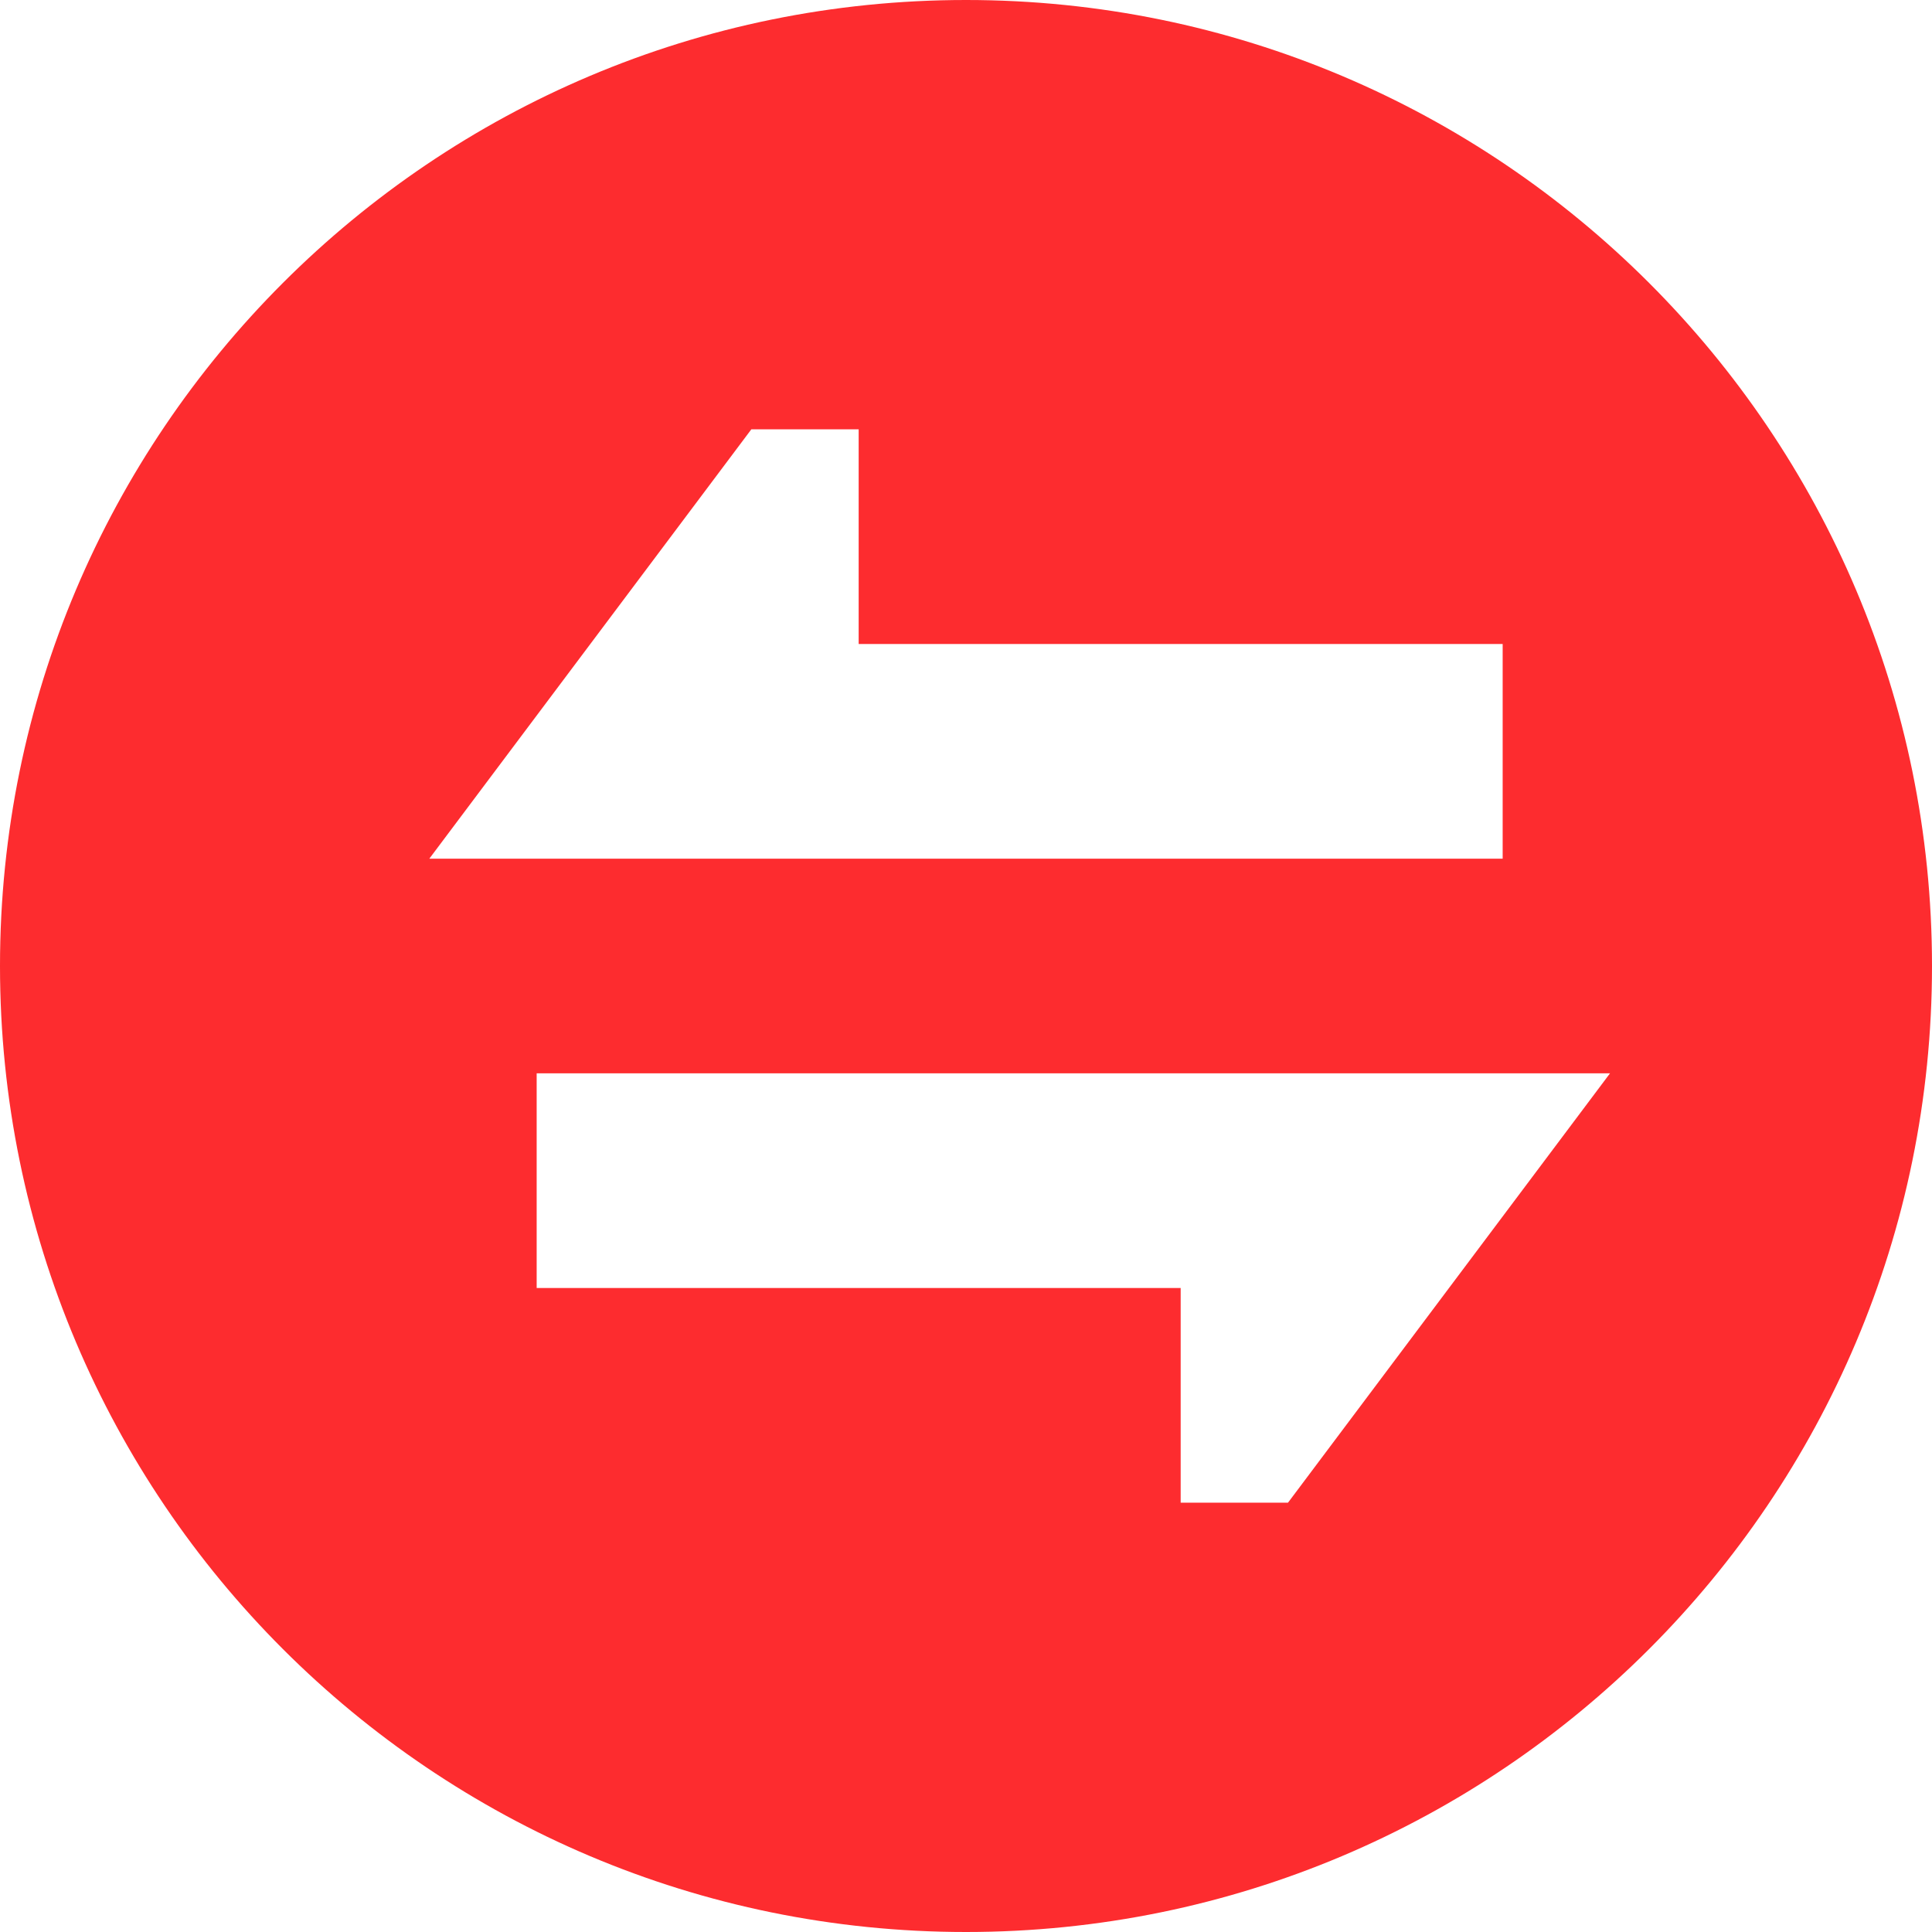 <?xml version="1.0" encoding="UTF-8"?>
<svg width="18px" height="18px" viewBox="0 0 18 18" version="1.1" xmlns="http://www.w3.org/2000/svg" xmlns:xlink="http://www.w3.org/1999/xlink">
    <title>logo_ic_Trading @2x</title>
    <g id="页面-1" stroke="none" stroke-width="1" fill="none" fill-rule="evenodd">
        <g id="$avav_Home" transform="translate(-366, -911)" fill="#FD2C2F">
            <g id="1" transform="translate(357, 150)">
                <g id="logo" transform="translate(1, 753)">
                    <g id="logo_ic_Trading-" transform="translate(8, 8)">
                        <path d="M9,0 C13.971,0 18,4.029 18,9 C18,13.971 13.971,18 9,18 C4.029,18 0,13.971 0,9 C0,4.029 4.029,0 9,0 Z M15,10 L5,10 L5,12 L11,12 L11,14 L12,14 L15,10 Z M8,4 L7,4 L4,8 L14,8 L14,6 L8,6 L8,4 Z" id="logo_ic_Trading"></path>
                    </g>
                </g>
            </g>
        </g>
    </g>
</svg>